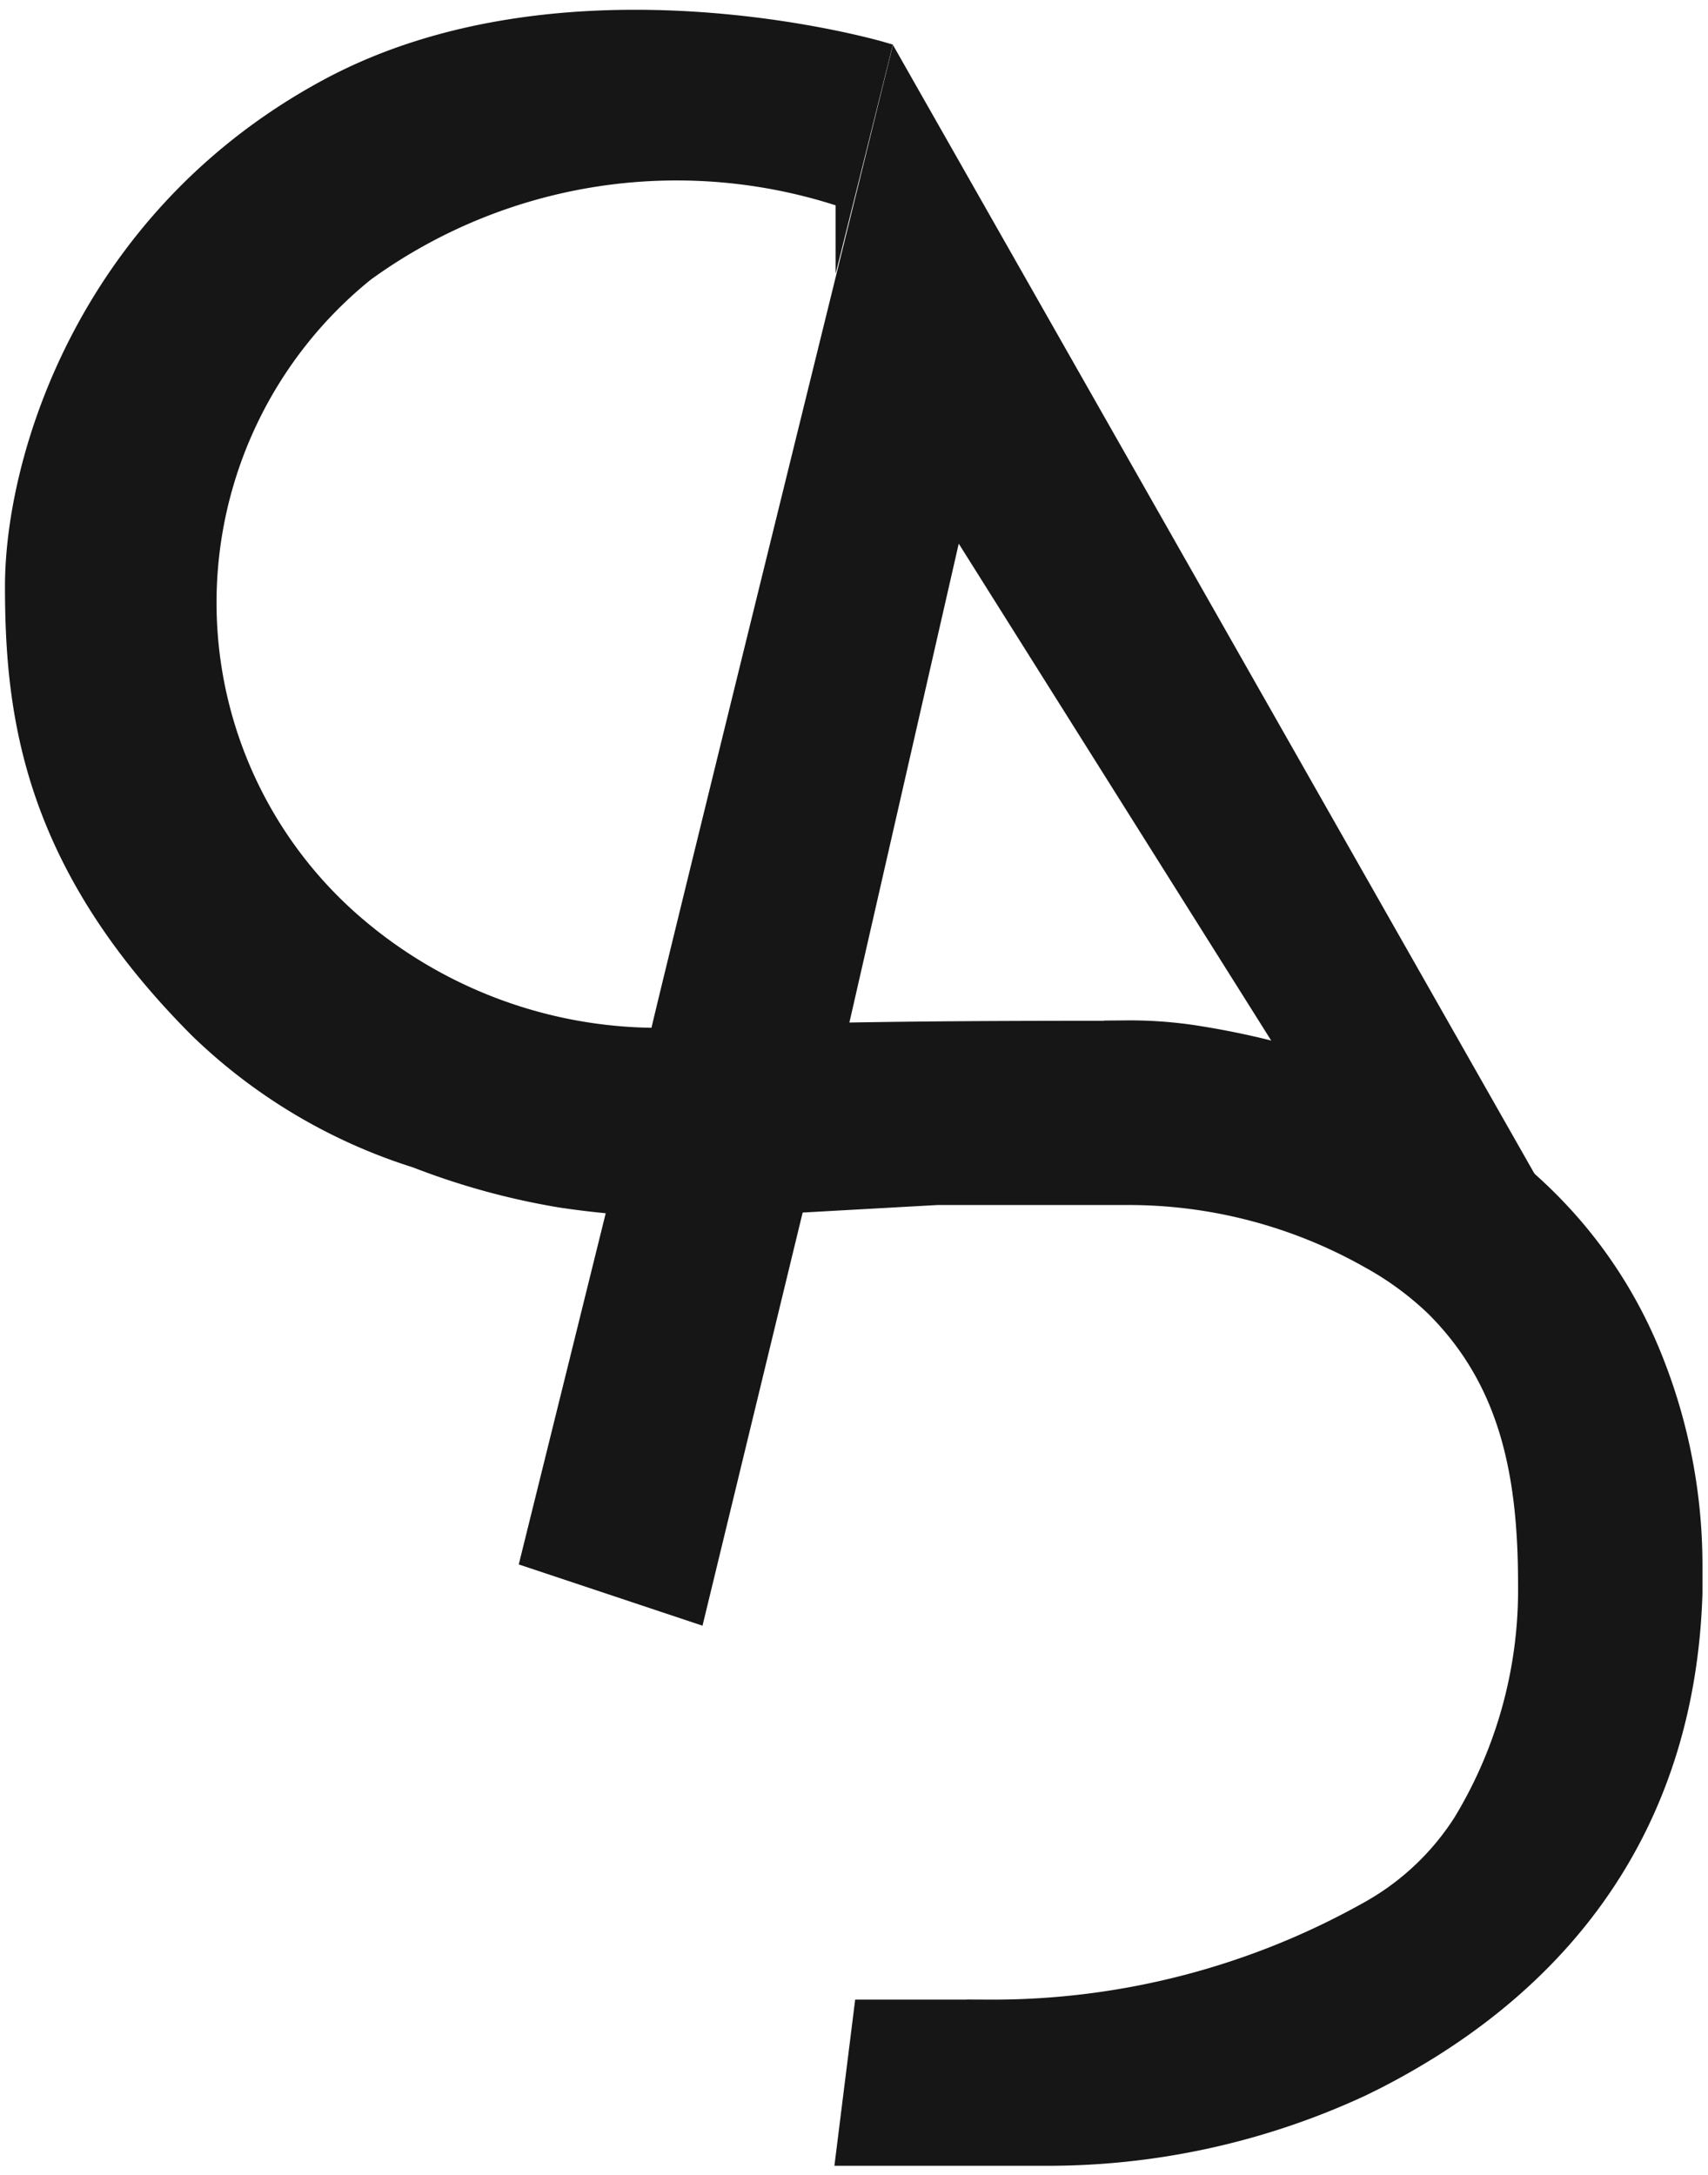 <svg id="Capa_3" data-name="Capa 3" xmlns="http://www.w3.org/2000/svg" viewBox="0 0 92.53 117.81"><defs><style>.cls-1{fill:#161616;stroke:#161616;stroke-miterlimit:10;}</style></defs><path class="cls-1" d="M61,55.77a23.58,23.58,0,0,1,3.56.24C75.73,57.7,85.67,63.33,89.73,74a30.11,30.11,0,0,1,2,10.81c0,.5,0,1,0,1.48-.37,12-6.48,20.9-17.21,26.39l-.75.37a40.34,40.34,0,0,1-17.27,3.76H45.77l1-8h6.81a41.59,41.59,0,0,0,20.76-5.44h0a14.23,14.23,0,0,0,4.89-4.68,24.27,24.27,0,0,0,3.51-12.87c0-6-1-11-5-15a16.79,16.79,0,0,0-3.57-2.62A26.48,26.48,0,0,0,61,64.77H50.77l-10.57.59a47.55,47.55,0,0,1-9.83-.45,39.33,39.33,0,0,1-7.83-2.15,29.79,29.79,0,0,1-11.77-7c-9-9-10-17-10-24s4-20,17-27,30-2,30-2l-2,8a28.72,28.72,0,0,0-26,4h0a23,23,0,0,0,0,35.77l.26.21A25.2,25.2,0,0,0,36,56.17l.56,0c8.14-.36,16.3-.38,24.46-.38Z"/><path class="cls-1" d="M45.39,55.88l6.33-27.72L69.23,56h0A51.81,51.81,0,0,1,81,61.68l.75.48L48.56,3.77S36.41,53,35.73,56l-2.3,9.31L28.7,84.41l9,3L43,65.55Z"/></svg>